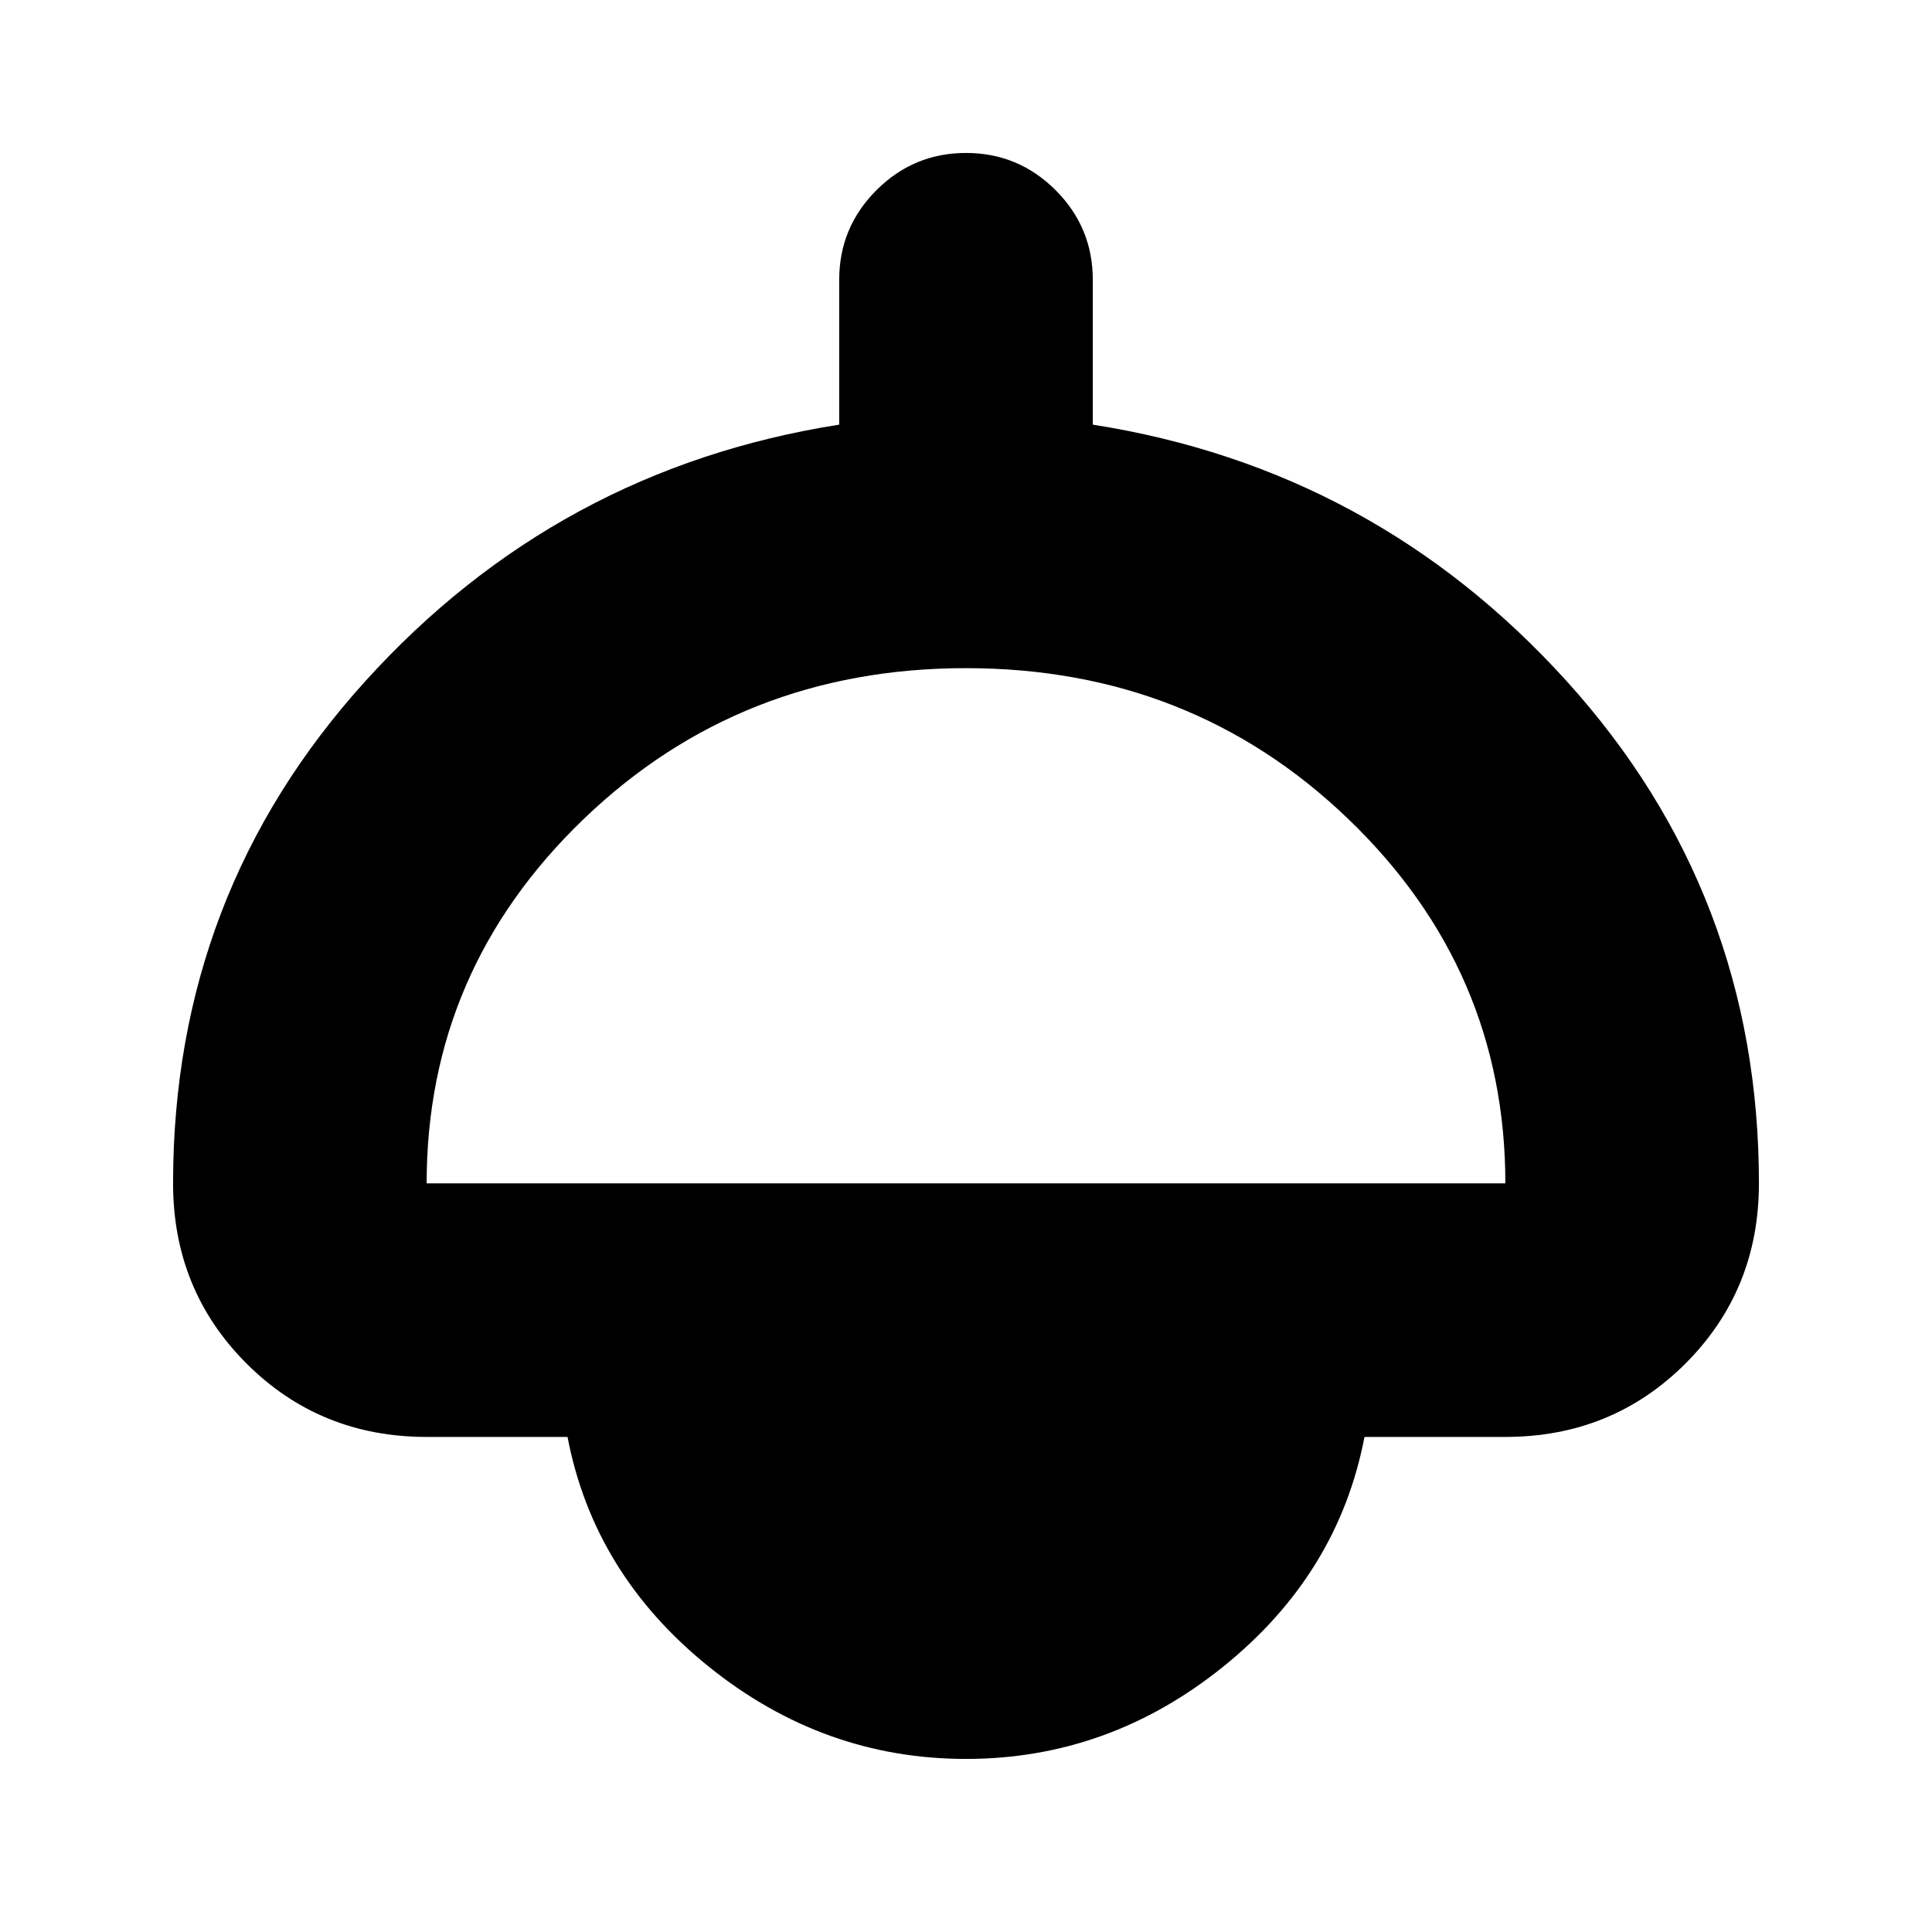 <svg xmlns="http://www.w3.org/2000/svg" height="24" width="24"><path d="M12 21.85Q10.225 21.85 8.8 20.7Q7.375 19.55 7.05 17.85H5.3Q3.975 17.85 3.062 16.938Q2.15 16.025 2.15 14.7Q2.15 11.1 4.538 8.462Q6.925 5.825 10.425 5.275V3.475Q10.425 2.825 10.888 2.362Q11.35 1.9 12 1.9Q12.65 1.9 13.113 2.362Q13.575 2.825 13.575 3.475V5.275Q17.075 5.825 19.462 8.462Q21.85 11.1 21.85 14.7Q21.85 16.025 20.938 16.938Q20.025 17.85 18.7 17.85H16.95Q16.625 19.55 15.2 20.7Q13.775 21.85 12 21.85ZM5.3 14.7H18.7Q18.7 12.05 16.75 10.175Q14.8 8.3 12 8.3Q9.2 8.3 7.25 10.175Q5.3 12.05 5.3 14.7ZM12 18.7Q12.525 18.7 12.9 18.462Q13.275 18.225 13.425 17.85H10.575Q10.725 18.225 11.1 18.462Q11.475 18.7 12 18.7ZM12 18.7Q11.475 18.7 11.1 18.462Q10.725 18.225 10.575 17.85H13.425Q13.275 18.225 12.9 18.462Q12.525 18.7 12 18.7Z"/></svg>